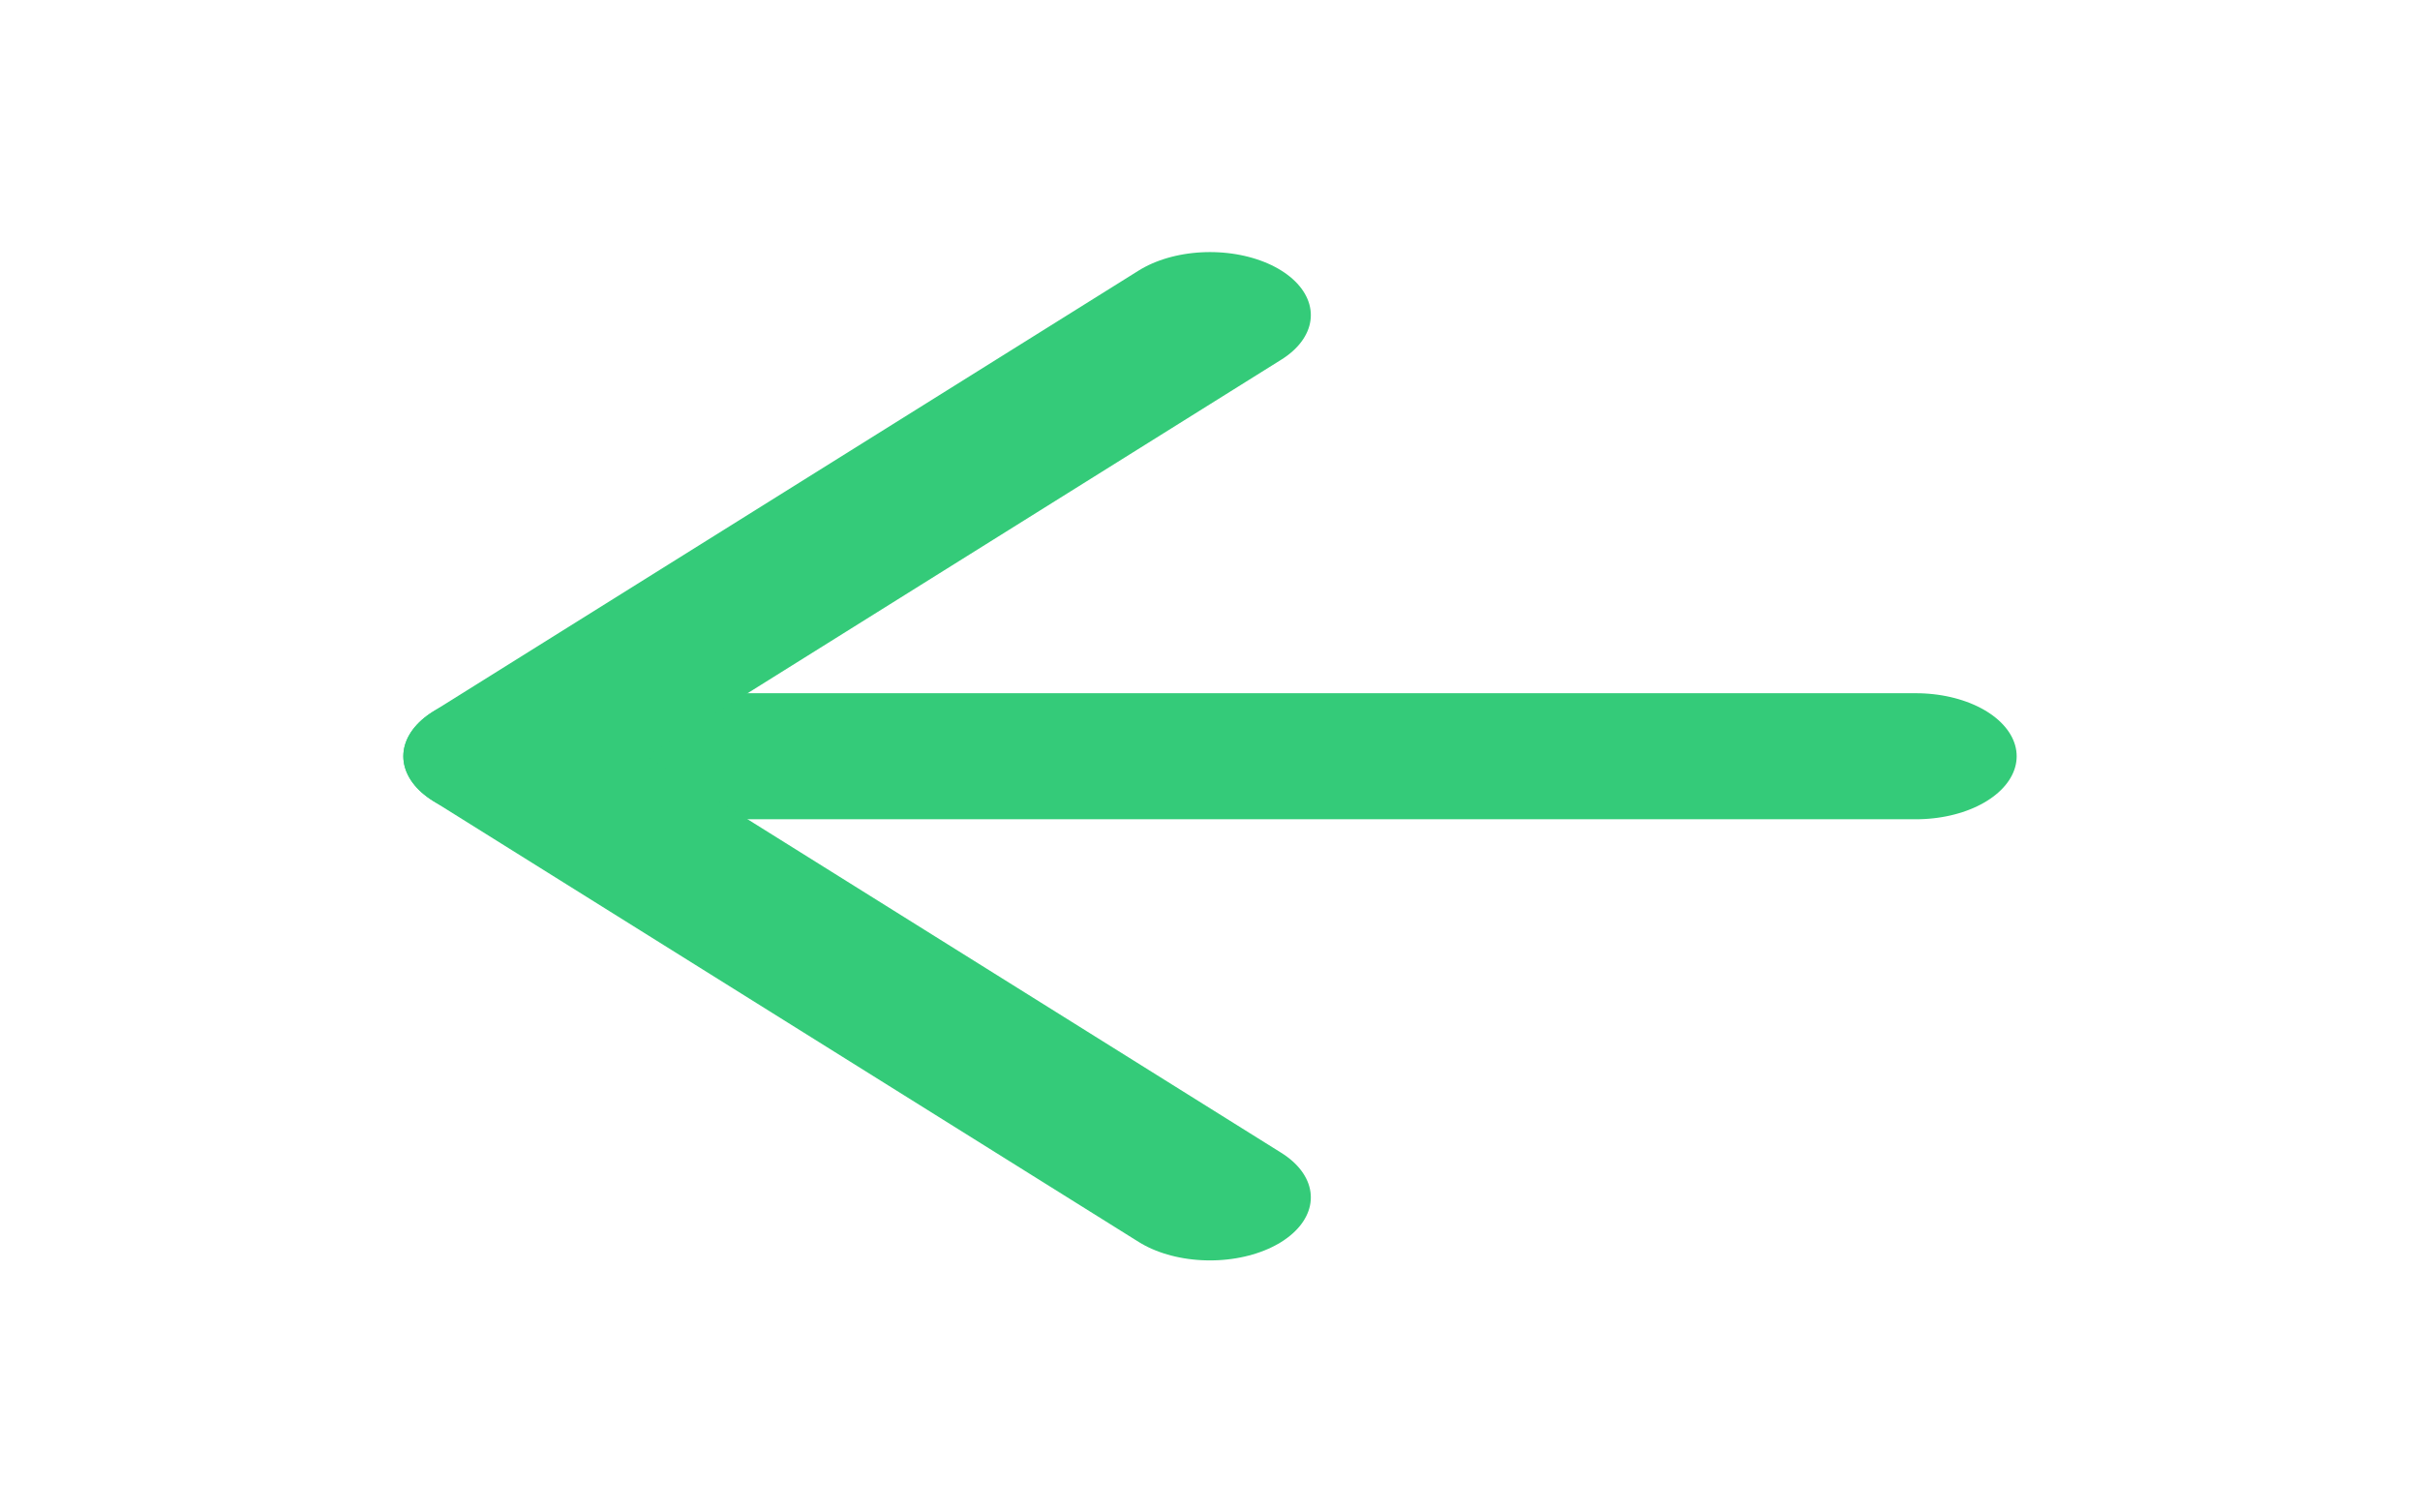 <?xml version="1.0" encoding="UTF-8"?>
<svg xmlns="http://www.w3.org/2000/svg" xmlns:xlink="http://www.w3.org/1999/xlink" width="24pt" height="15pt" viewBox="0 0 24 15" version="1.1">
<g id="surface1">
<path style="fill:none;stroke-width:2;stroke-linecap:round;stroke-linejoin:round;stroke:rgb(20.392%,79.608%,47.451%);stroke-opacity:1;stroke-miterlimit:4;" d="M 19 12 L 5 12 " transform="matrix(1,0,0,0.625,0,0)"/>
<path style="fill:none;stroke-width:2;stroke-linecap:round;stroke-linejoin:round;stroke:rgb(20.392%,79.608%,47.451%);stroke-opacity:1;stroke-miterlimit:4;" d="M 12 19 L 5 12 L 12 5 " transform="matrix(1,0,0,0.625,0,0)"/>
</g>
</svg>

